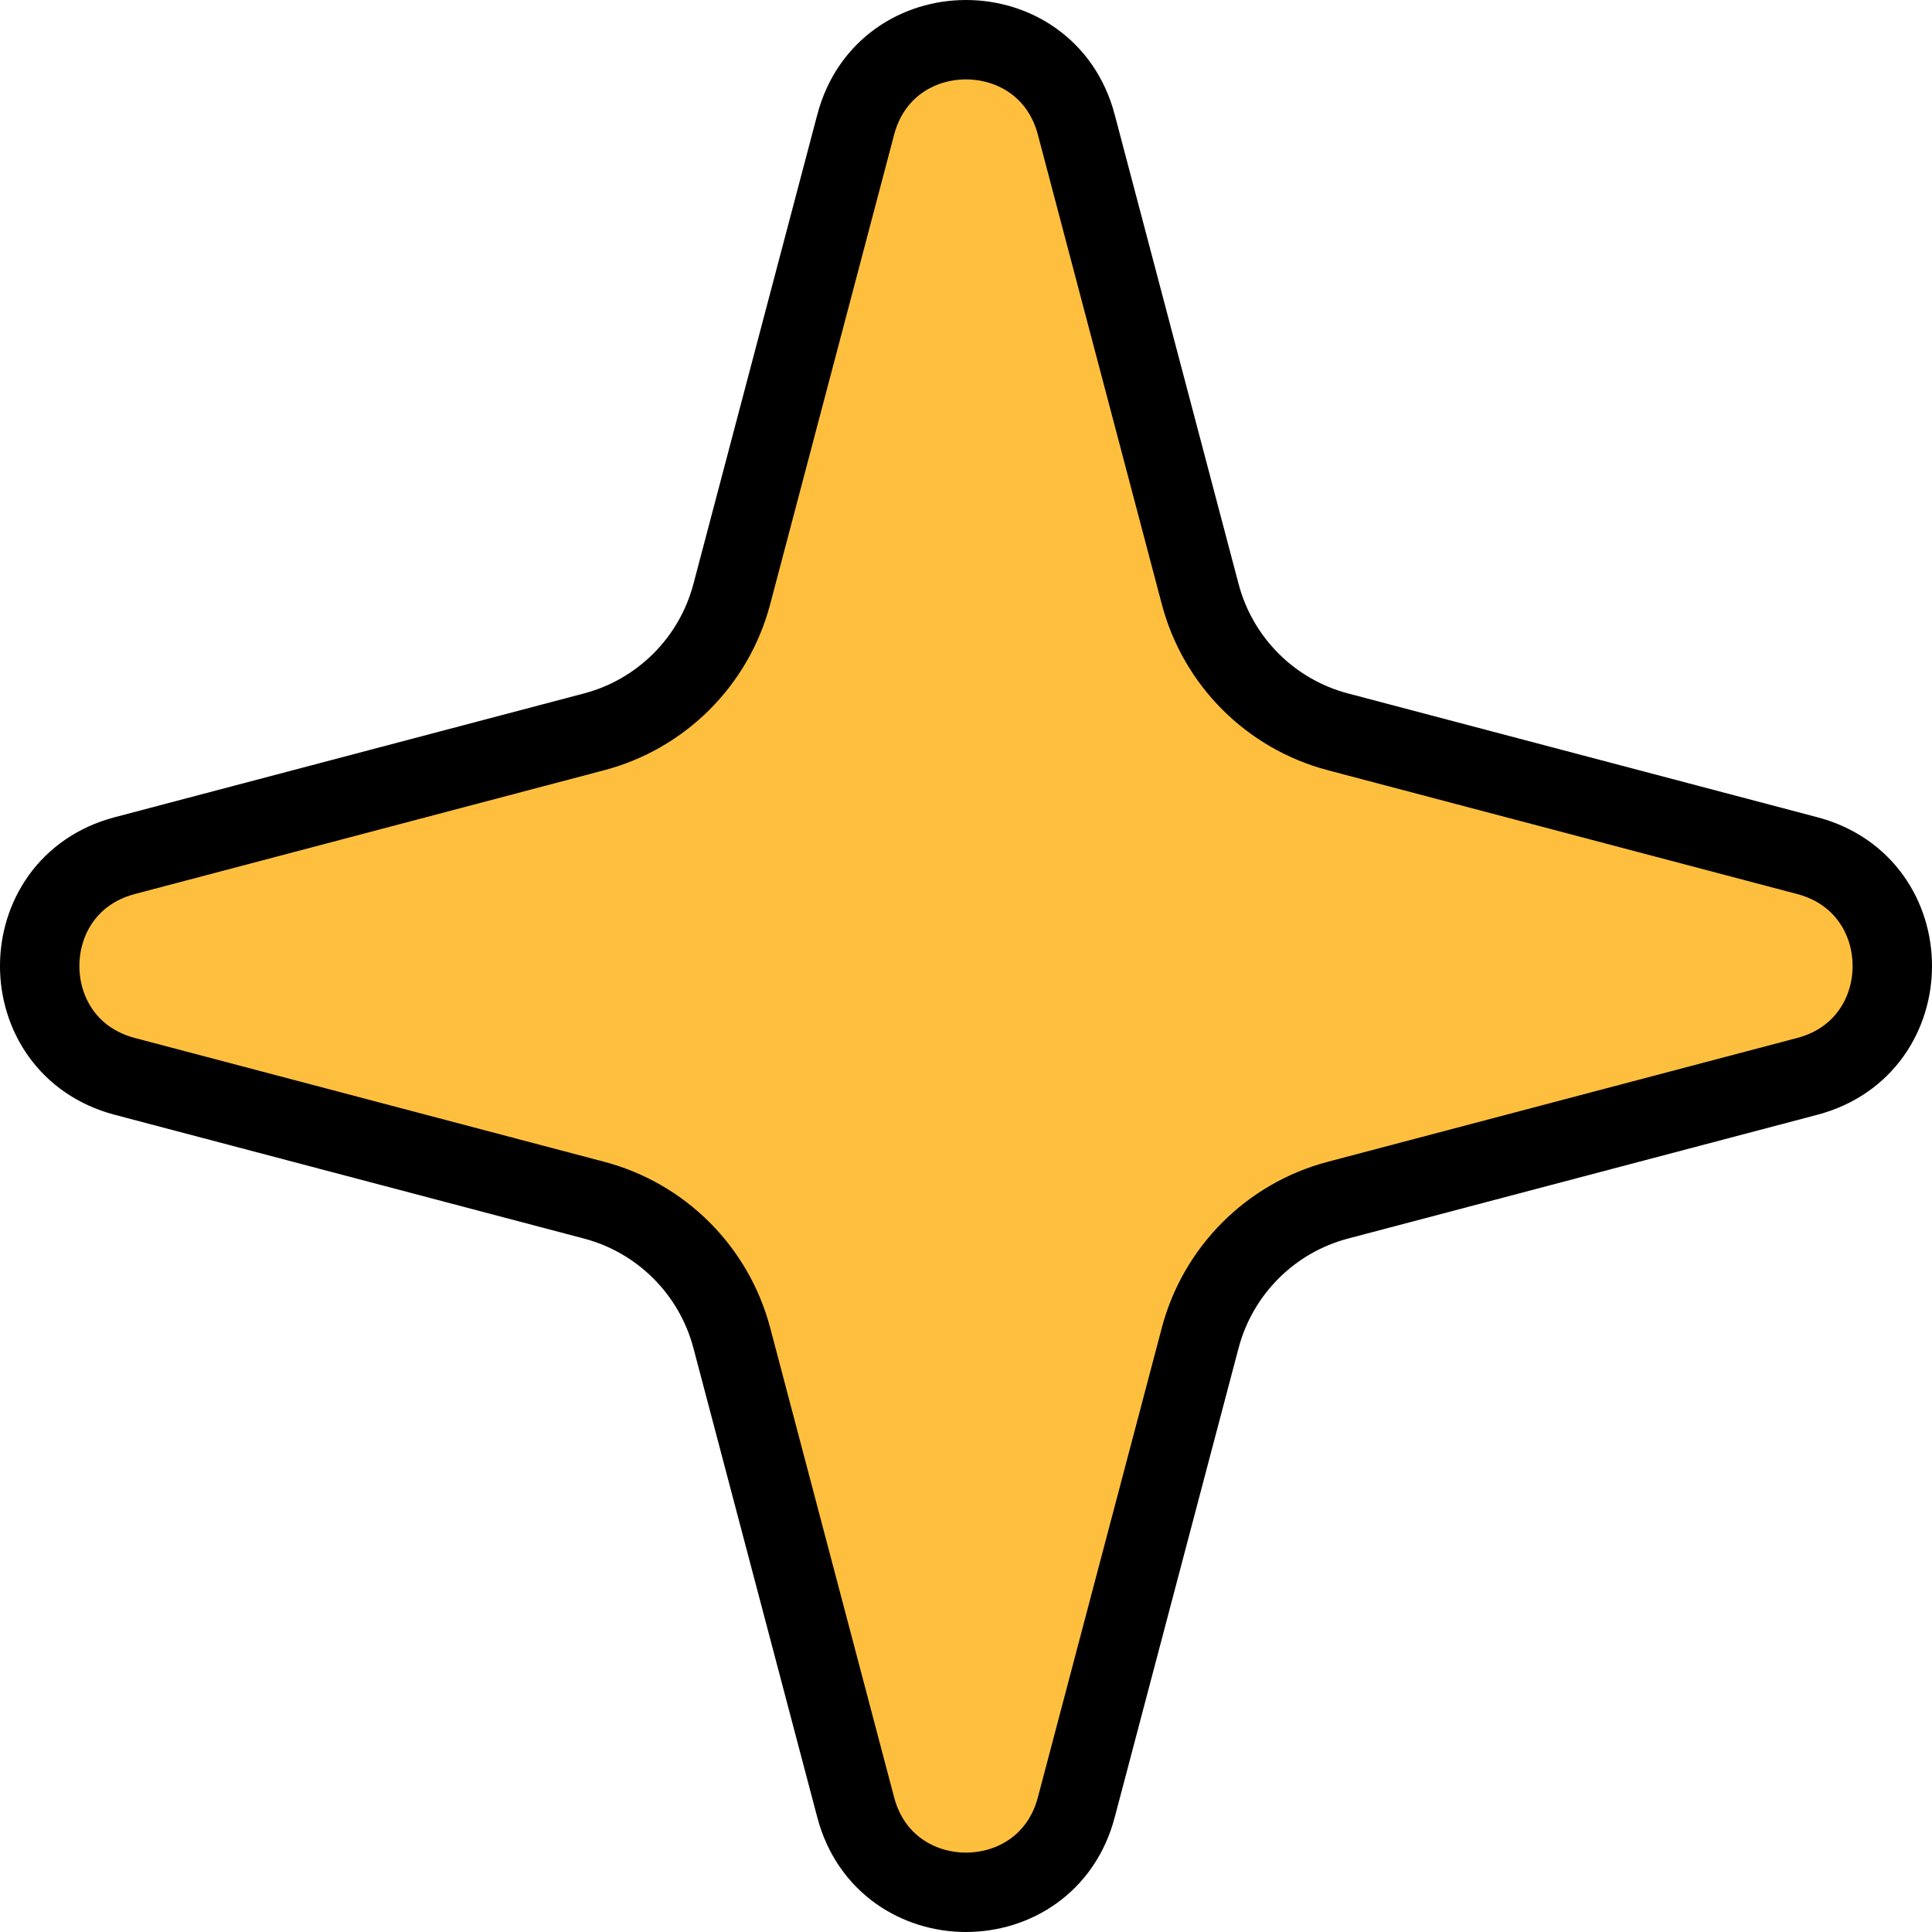 <svg width="73" height="73" viewBox="0 0 73 73" fill="none" xmlns="http://www.w3.org/2000/svg">
<path d="M50.552 45.348L50.551 45.348C48.007 46.02 46.021 48.01 45.349 50.553L45.349 50.553L40.668 68.288L40.668 68.289C39.539 72.57 33.461 72.57 32.332 68.289L32.332 68.288L27.651 50.553L27.651 50.553C26.979 48.01 24.993 46.02 22.448 45.348L22.448 45.348L4.712 40.67C0.429 39.538 0.429 33.462 4.712 32.33L22.448 27.652L22.448 27.652C24.993 26.98 26.979 24.993 27.651 22.447L32.332 4.712L32.332 4.711C33.461 0.43 39.539 0.43 40.668 4.711L40.668 4.712L45.349 22.447C45.349 22.447 45.349 22.447 45.349 22.447C46.021 24.993 48.007 26.98 50.551 27.652L50.552 27.652L68.288 32.33C72.571 33.462 72.571 39.538 68.288 40.67L50.552 45.348Z" fill="#FFBF3E" stroke="black" stroke-width="3"/>
</svg>

